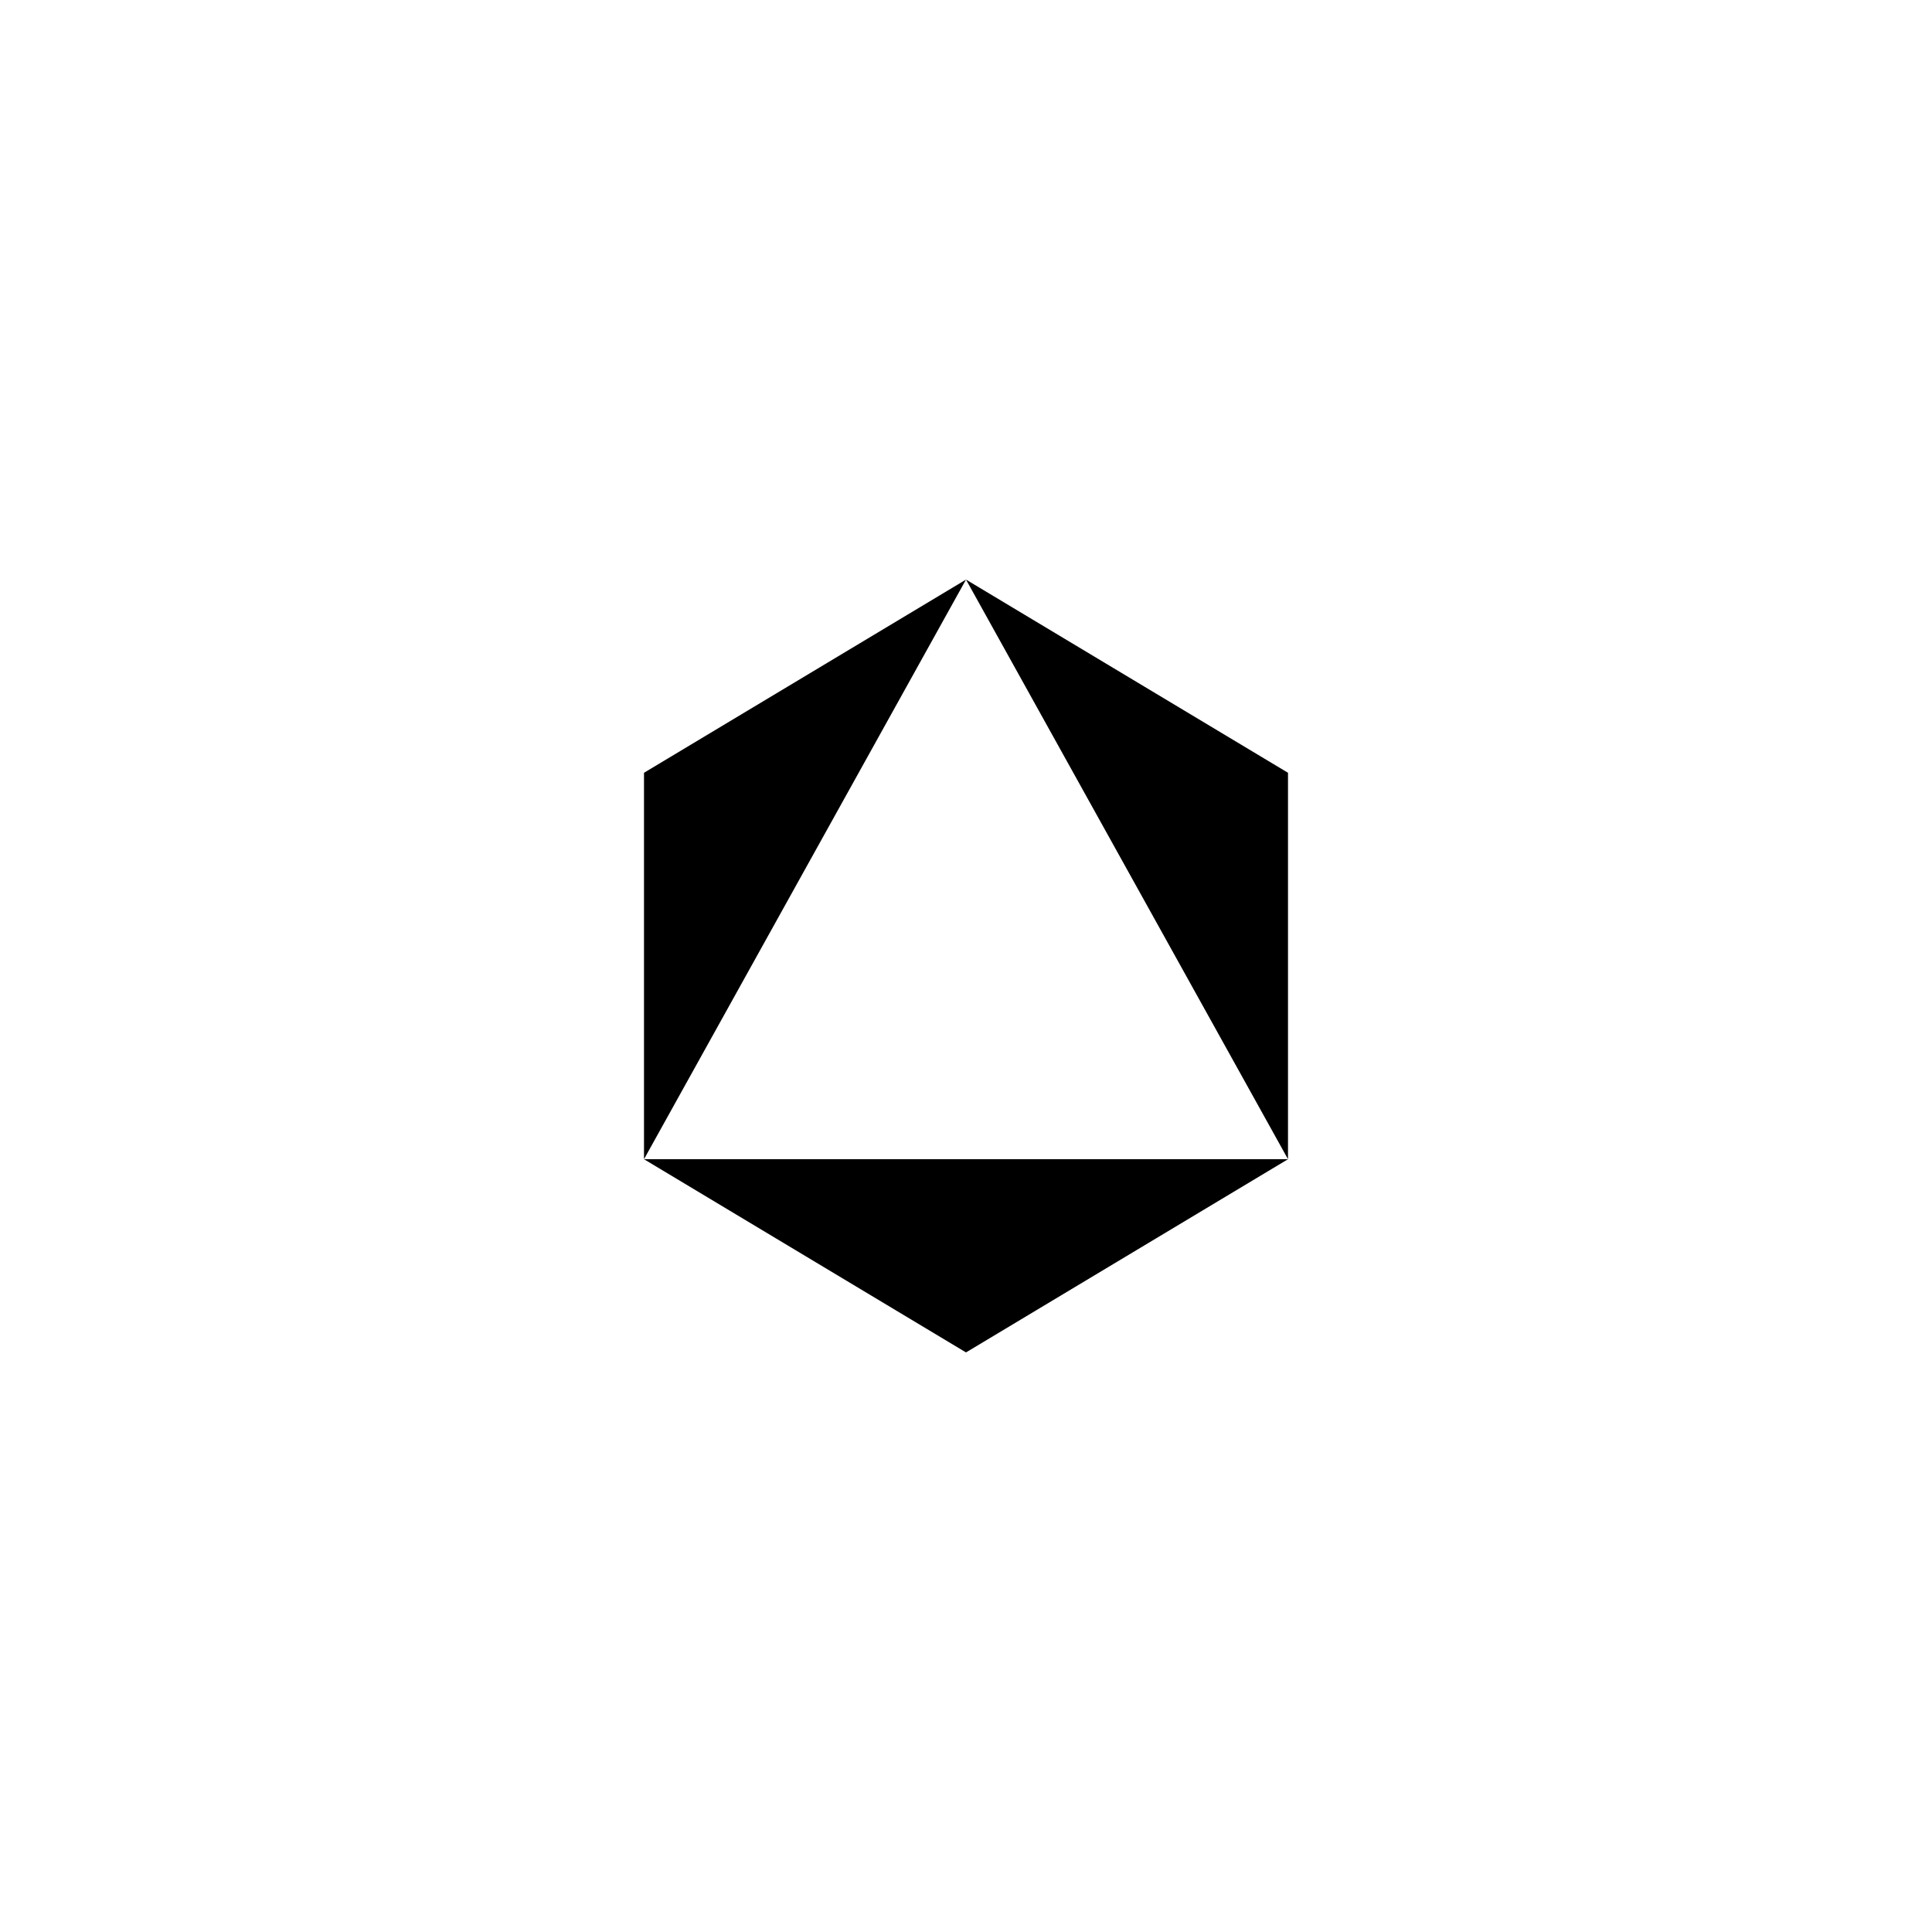 <svg xmlns="http://www.w3.org/2000/svg" viewBox="0 0 15 15"><path d="M1.5 10.5v-6m0 6l6 3.5m-6-3.5L5 9M1.5 4.5l6-3.5m-6 3.5l6 3m0-6.5l6 3.5M7.5 1v3.5m6 0v6m0-6l-6 3m6 3l-6 3.5m6-3.5L10 9m-2.5 5V7.5m0-3L5 6v3m2.5-4.5L10 6v3M5 9l2.5 1.5L10 9"/></svg>